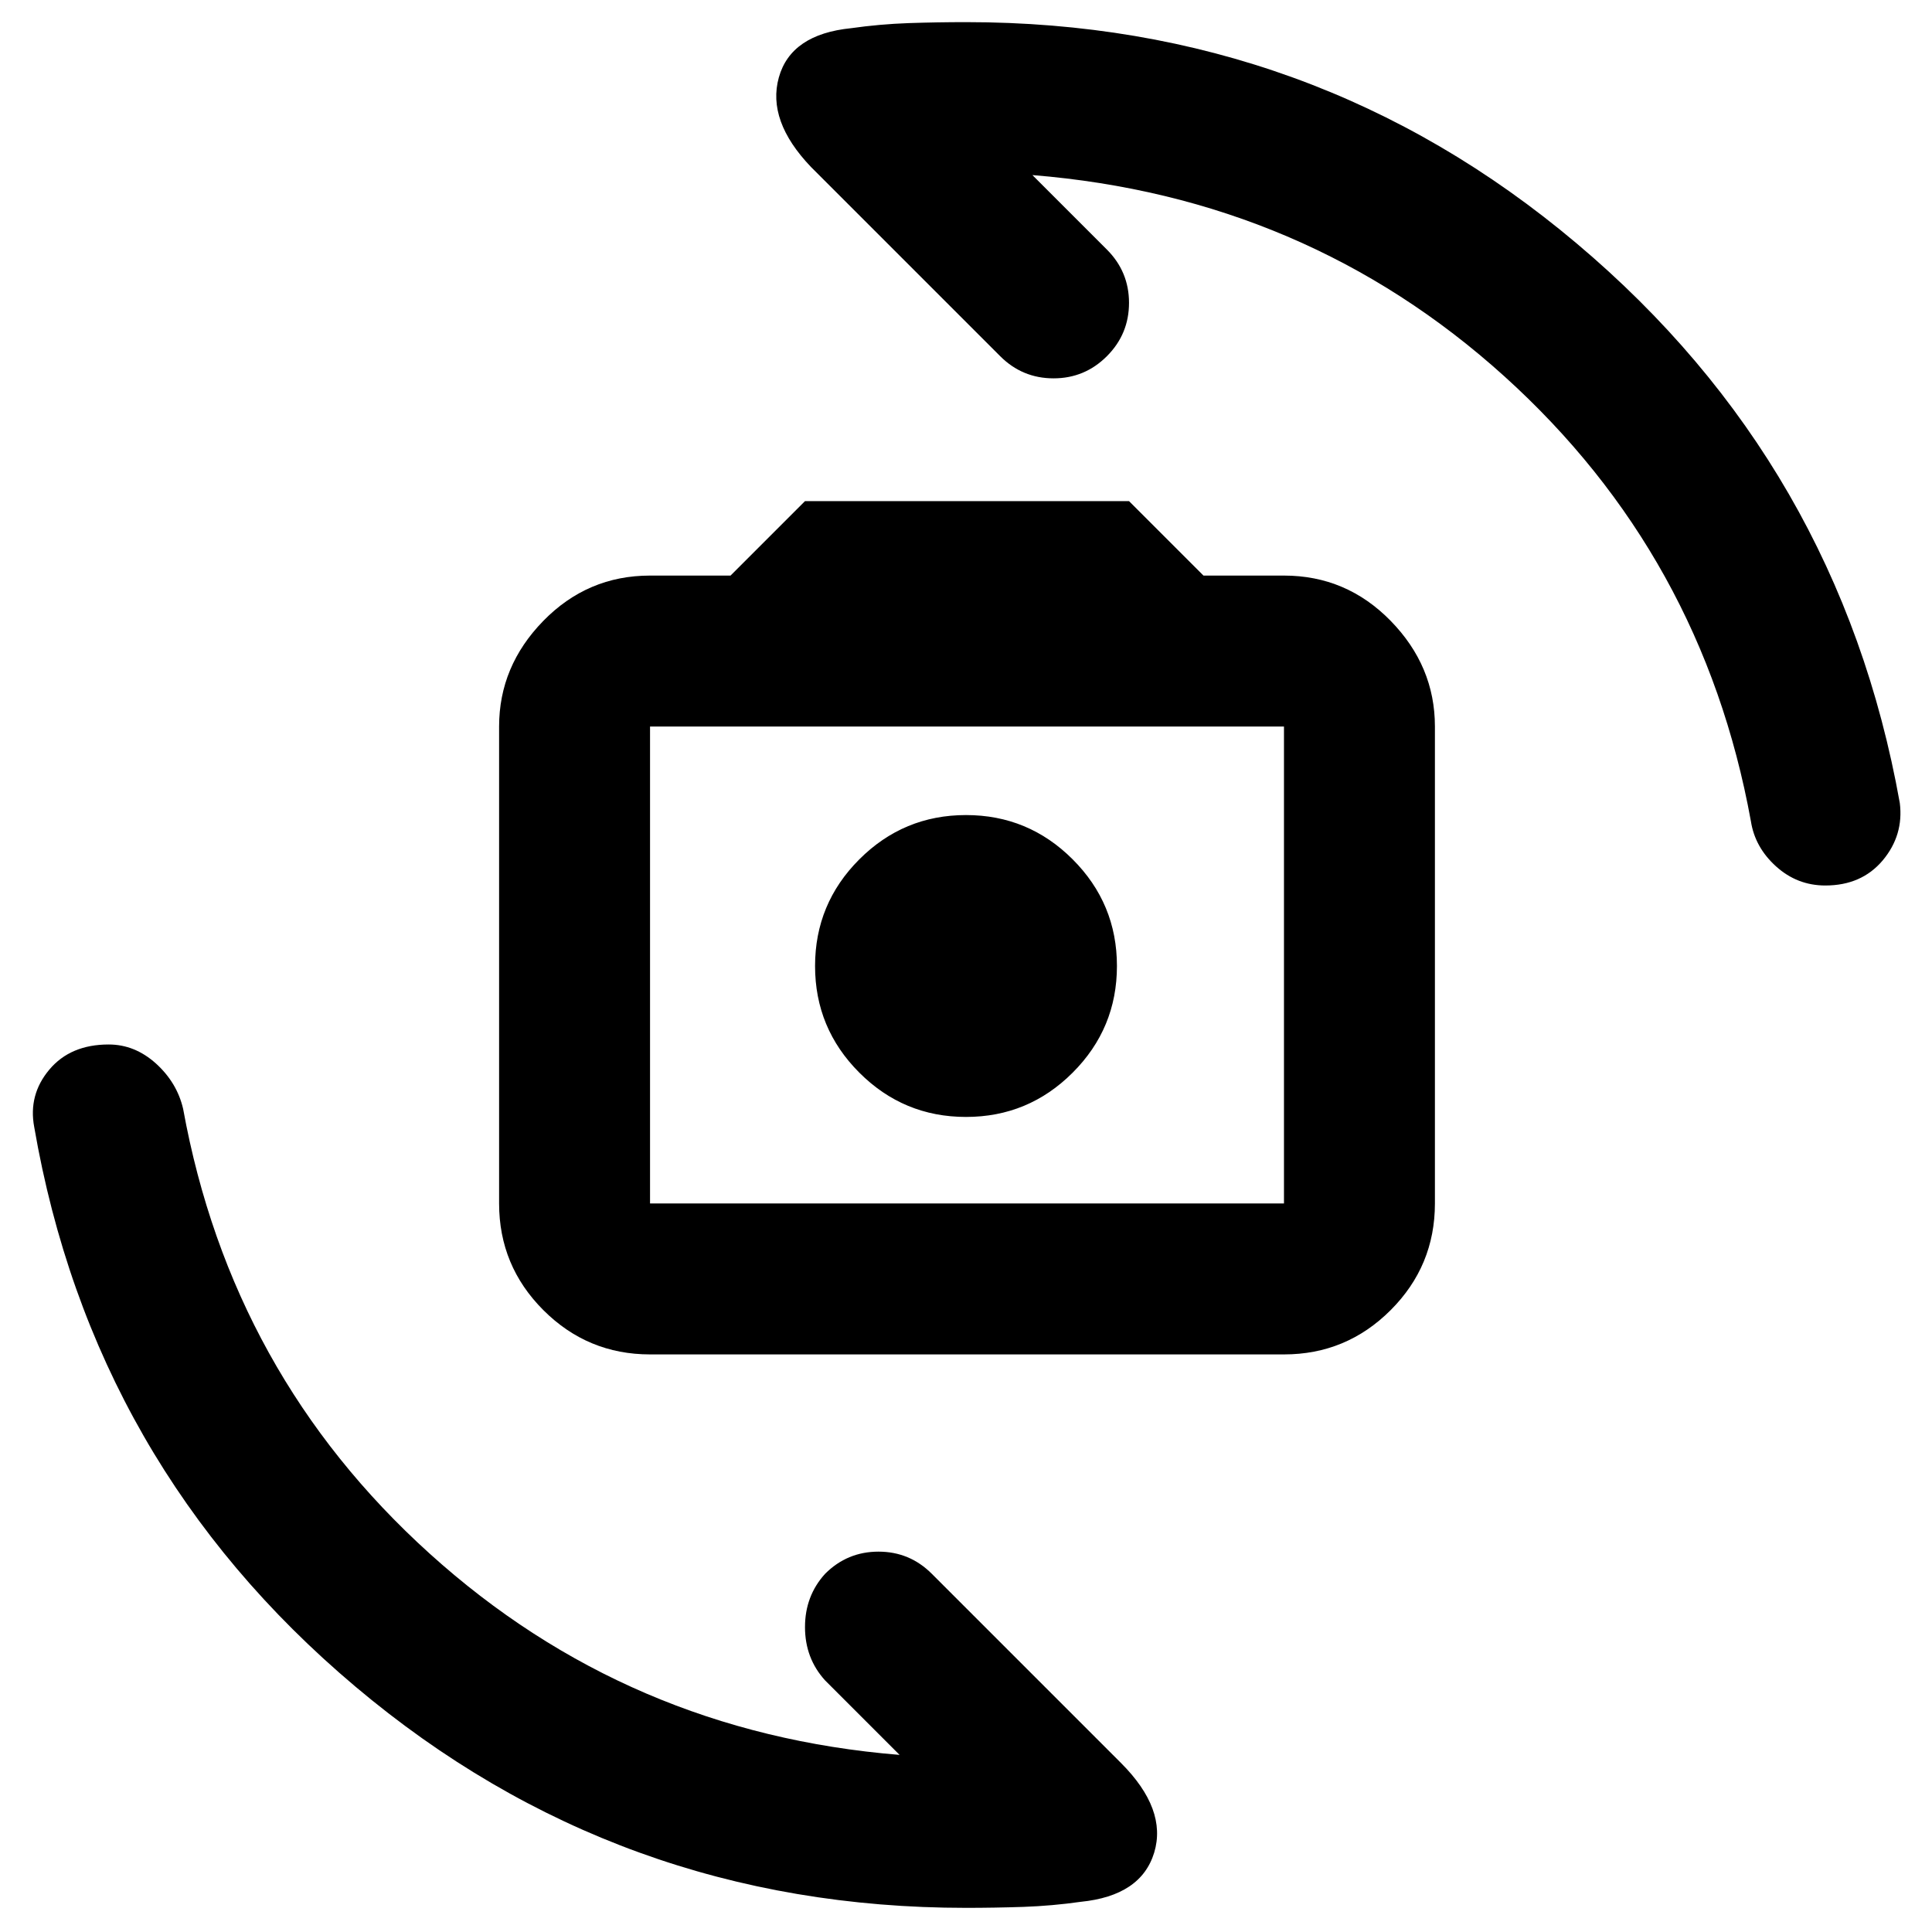 <svg xmlns="http://www.w3.org/2000/svg" height="24" width="24"><path d="M8.075 16.825q-.775 0-1.325-.55-.55-.55-.55-1.325V9.025q0-.75.55-1.313.55-.562 1.325-.562h1L10 6.225h4.025l.925.925h1q.775 0 1.325.562.55.563.55 1.313v5.925q0 .775-.55 1.325-.55.55-1.325.55Zm0-1.875h7.875V9.025H8.075v5.925ZM12 13.875q.775 0 1.325-.55.55-.55.55-1.325 0-.775-.55-1.325-.55-.55-1.325-.55-.775 0-1.325.55-.55.55-.55 1.325 0 .775.55 1.325.55.55 1.325.55ZM22.675 11q-.35 0-.613-.238-.262-.237-.312-.562-.6-3.3-3.062-5.525-2.463-2.225-5.863-2.5l.925.925q.275.275.275.662 0 .388-.275.663t-.662.275q-.388 0-.663-.275l-2.35-2.35q-.55-.575-.4-1.113.15-.537.9-.612.35-.05.713-.063.362-.012.712-.012 4.325 0 7.587 2.75 3.263 2.75 4.013 6.95.05.4-.212.713-.263.312-.713.312ZM12 23.7q-4.325 0-7.587-2.75Q1.15 18.2.425 14q-.075-.4.188-.713.262-.312.737-.312.325 0 .588.237.262.238.337.563.6 3.3 3.063 5.525 2.462 2.225 5.837 2.5l-.925-.925Q10 20.6 10 20.212q0-.387.25-.662.275-.275.663-.275.387 0 .662.275l2.35 2.35q.575.575.413 1.113-.163.537-.913.612-.35.05-.712.063-.363.012-.713.012Zm-3.925-8.75V9.025v5.925Z"/></svg>